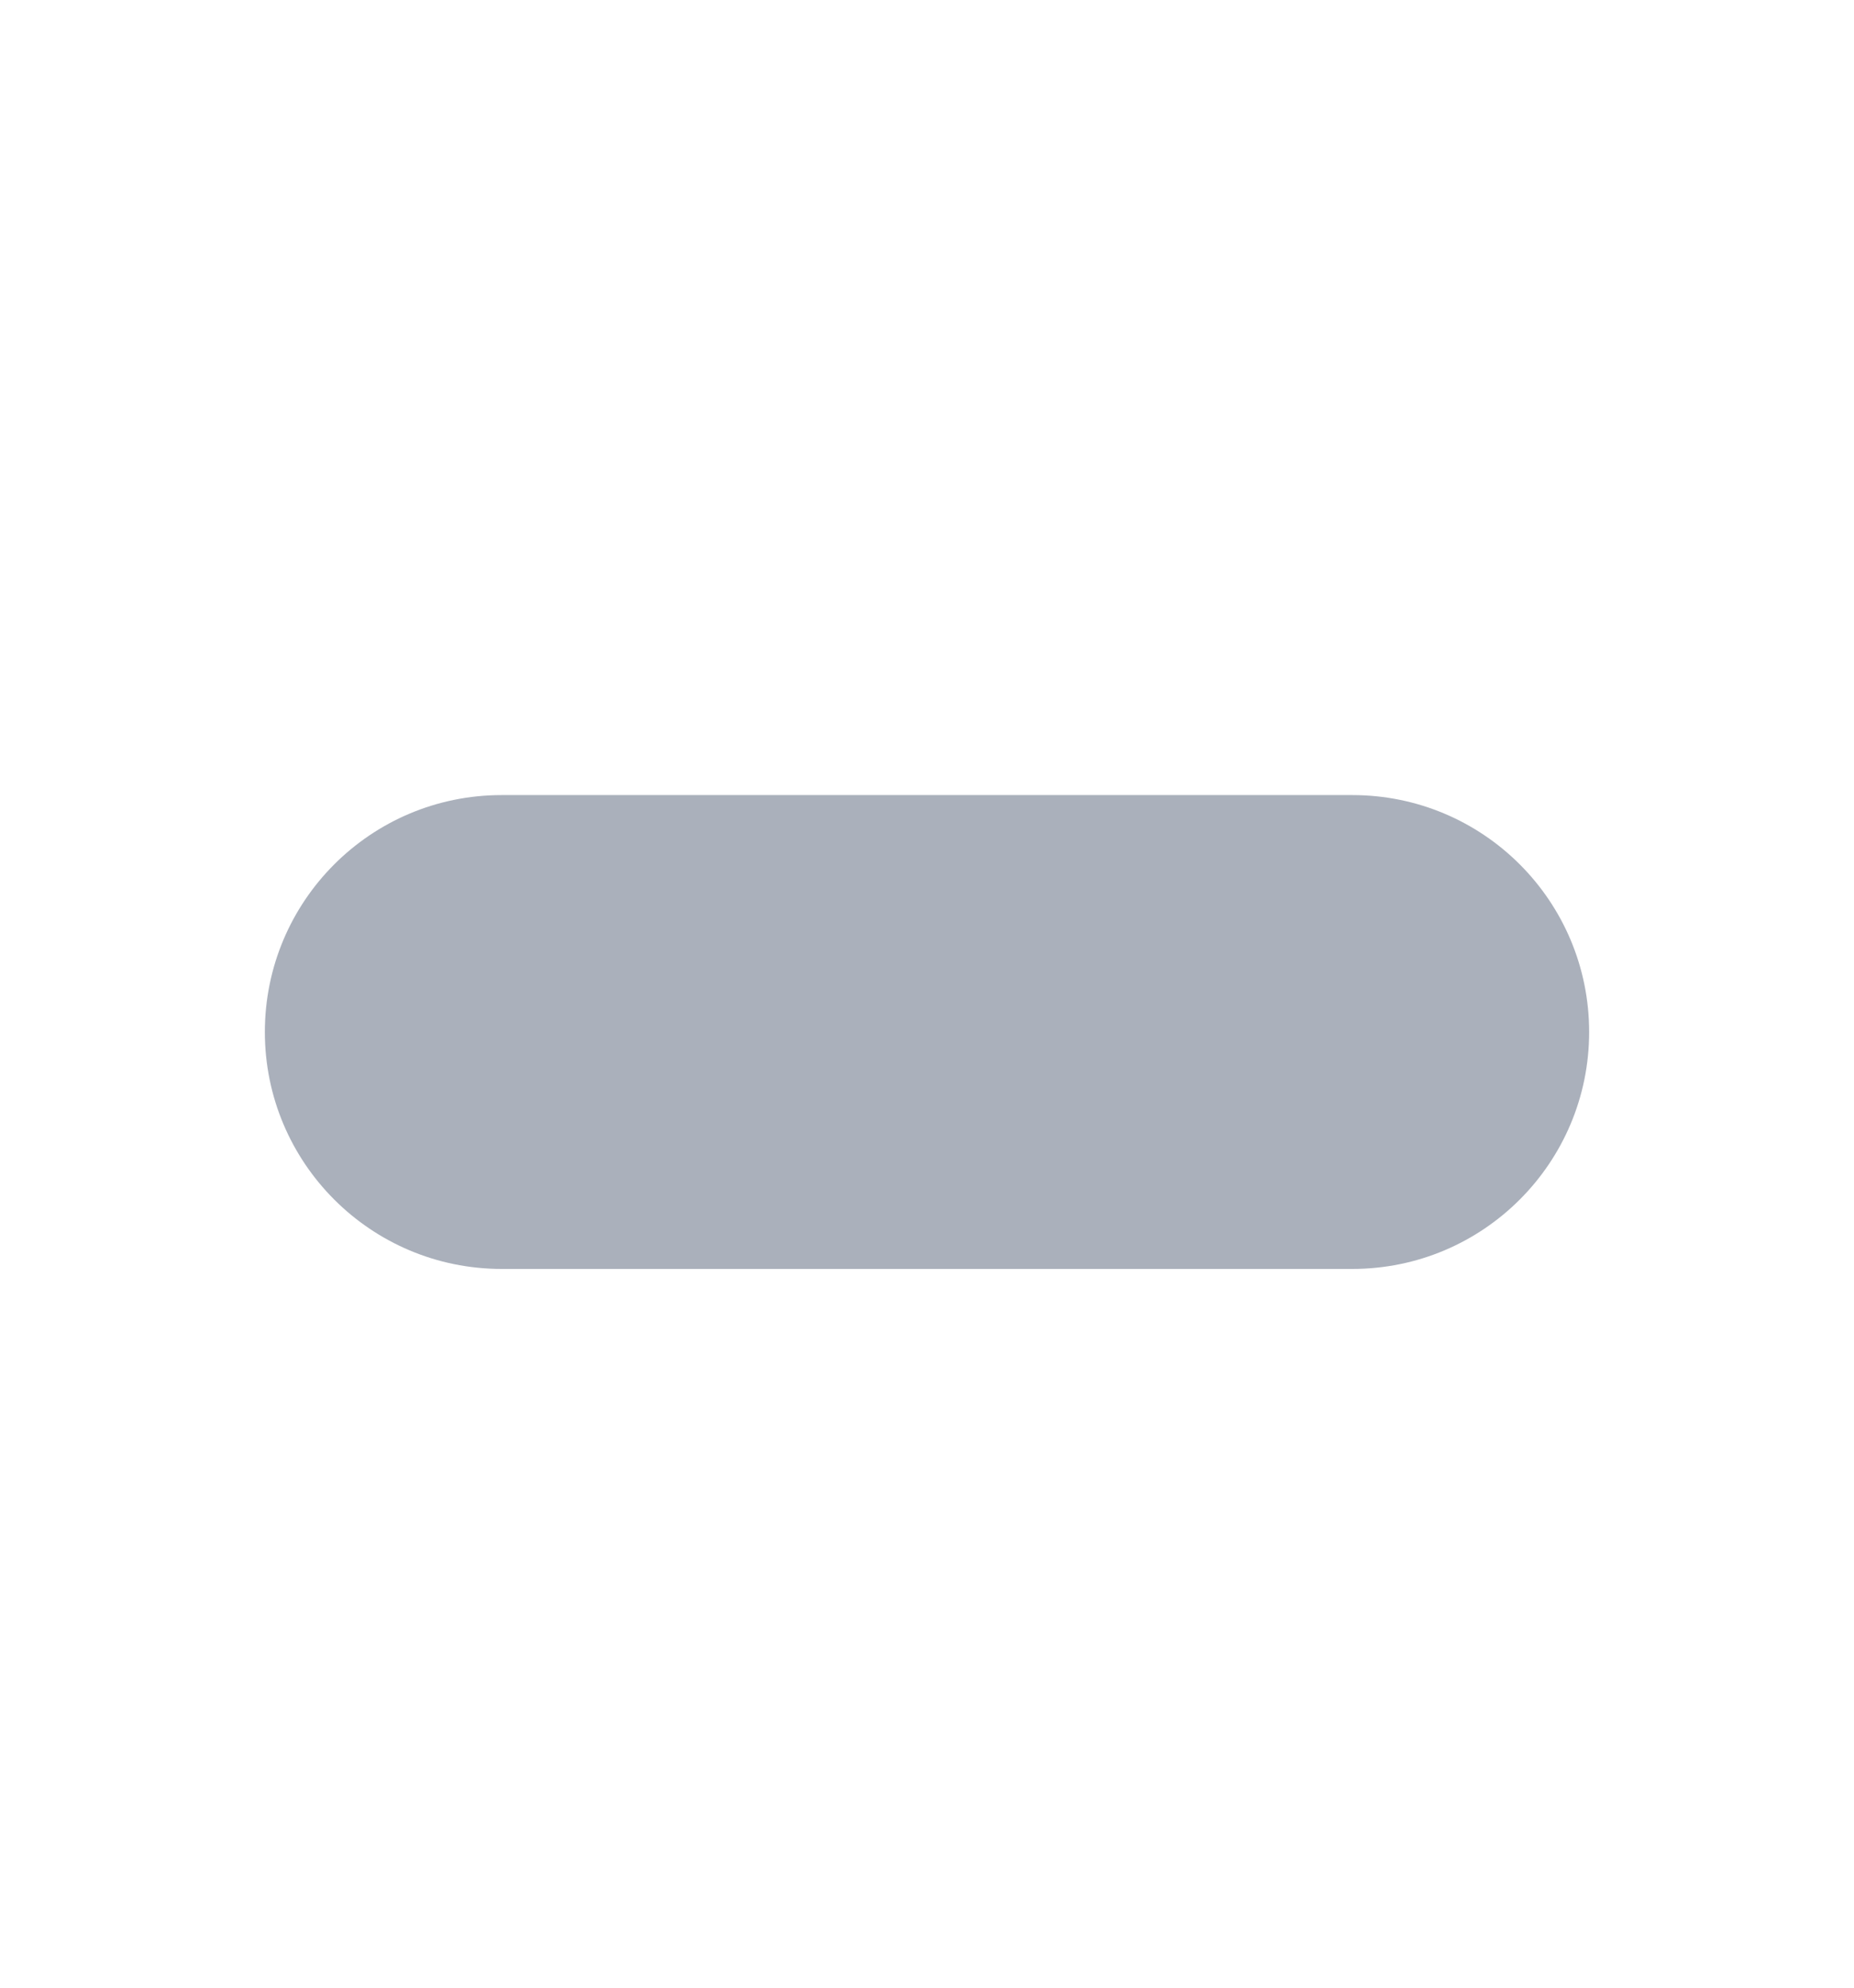 <svg width="14" height="15" viewBox="0 0 14 15" fill="none" xmlns="http://www.w3.org/2000/svg">
<path d="M10.212 6C11.2 6 12 6.8 12 7.788C12 8.775 11.2 9.576 10.212 9.576H3.788C2.8 9.576 2 8.775 2 7.788C2 6.8 2.8 6 3.788 6H10.212Z" fill="#AAB0BB"/>
</svg>
